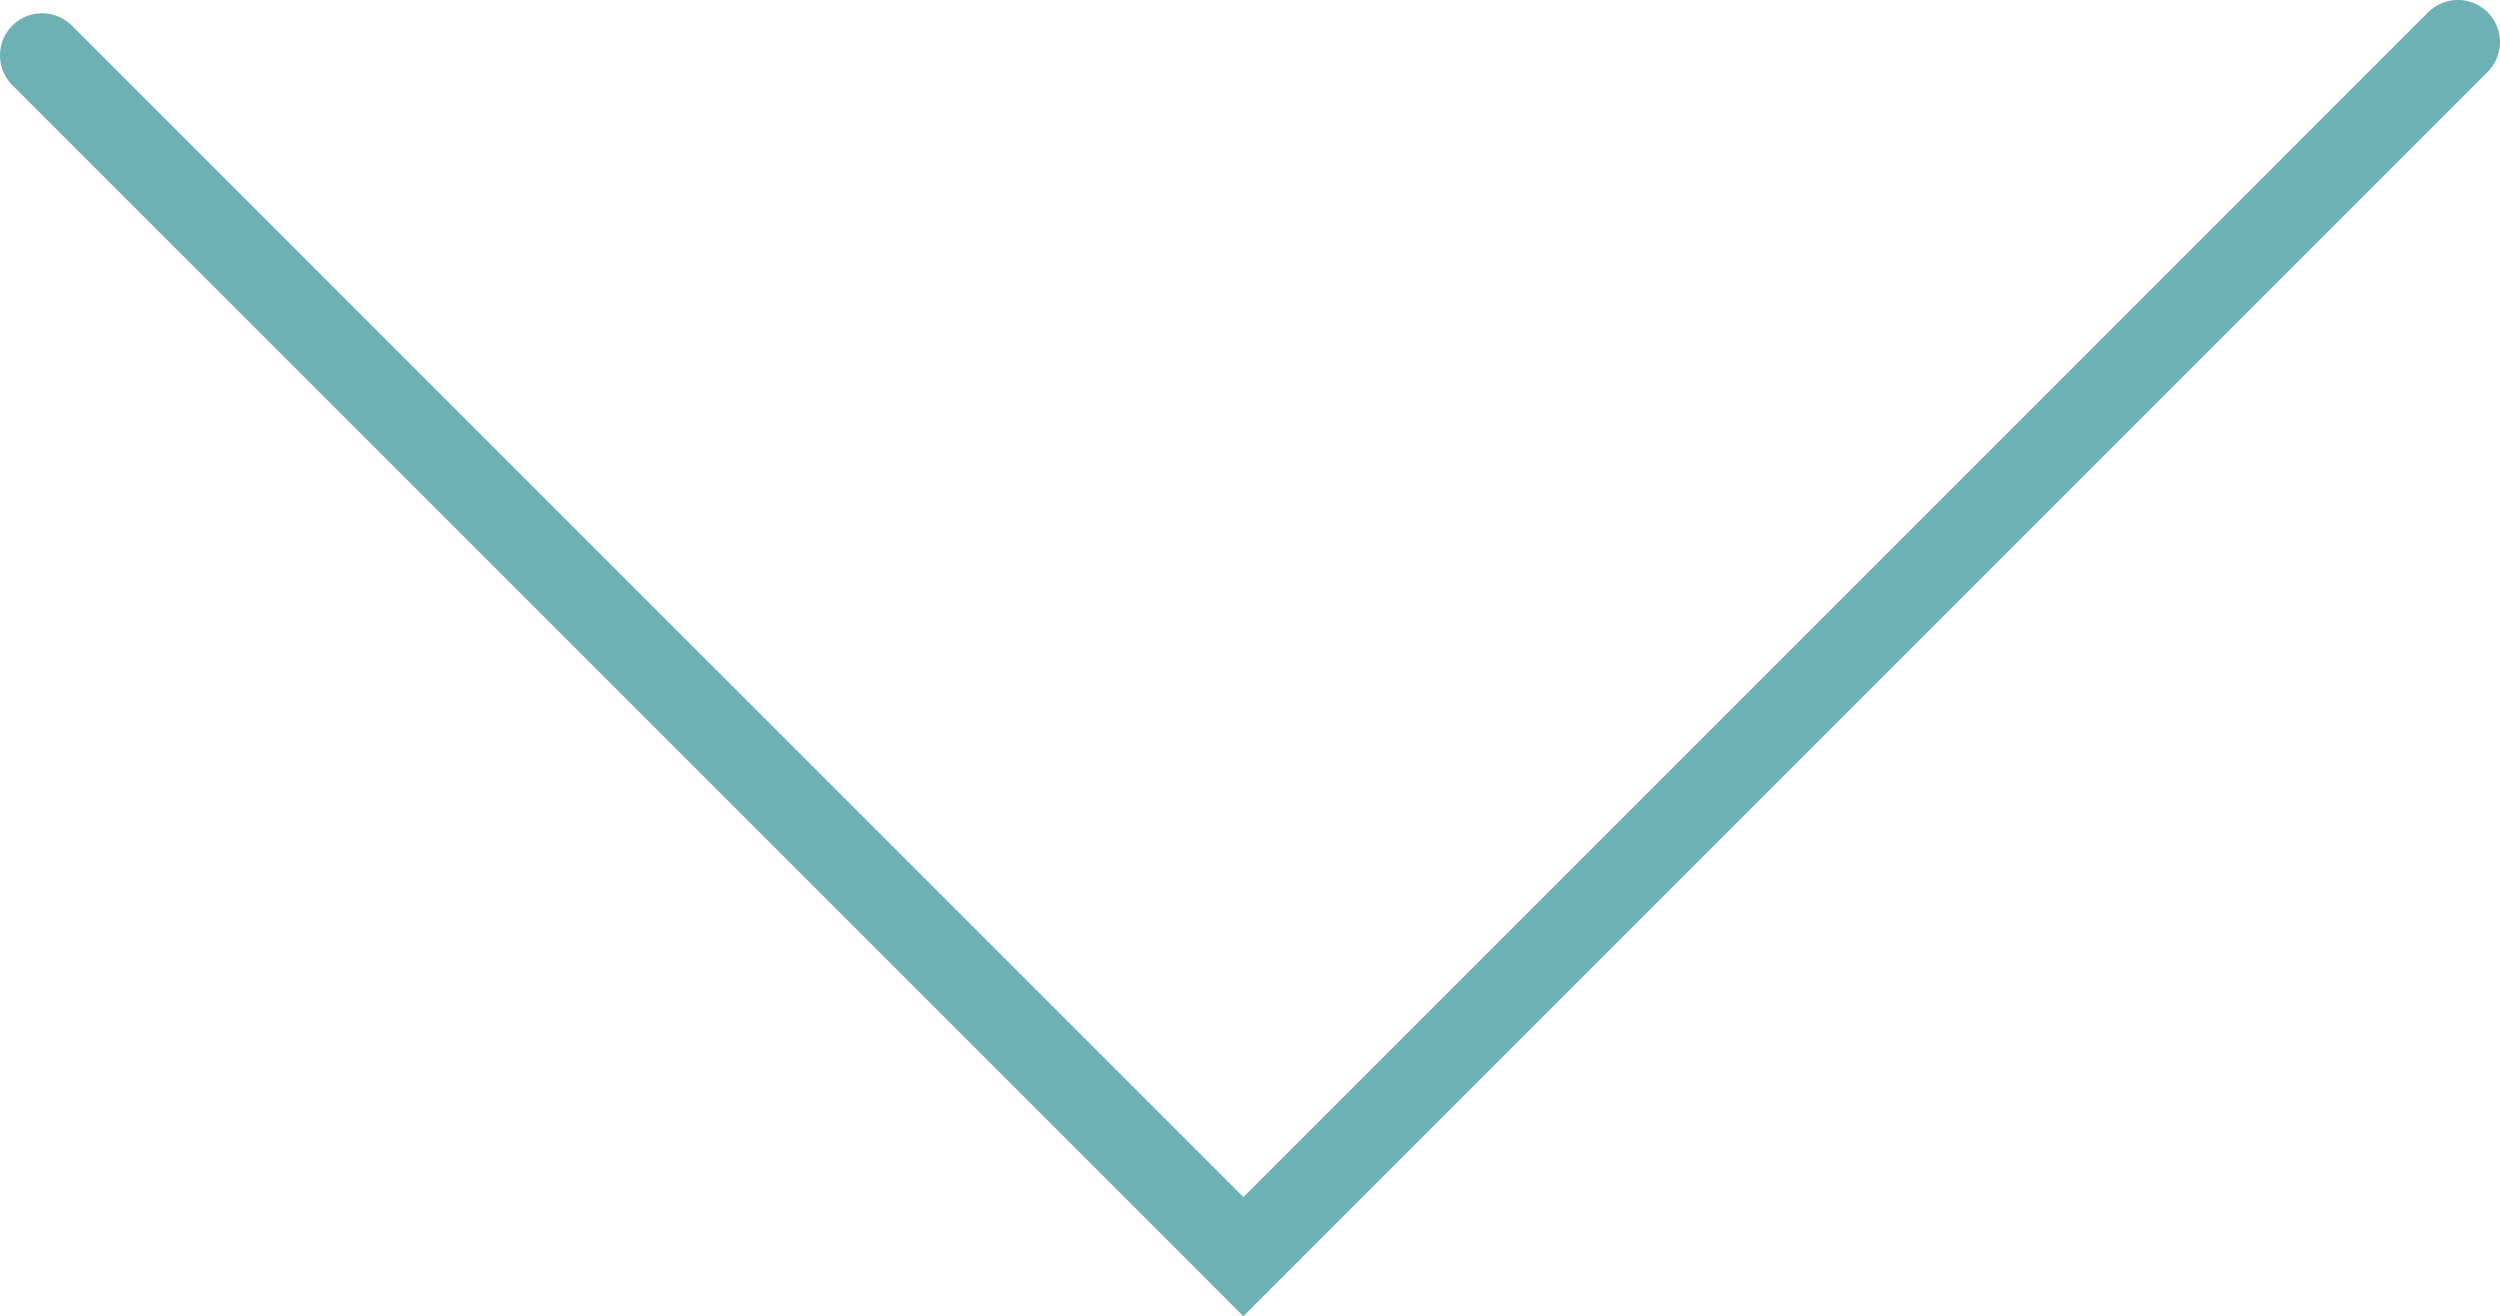<?xml version="1.0" encoding="utf-8"?>
<!-- Generator: Adobe Illustrator 17.0.0, SVG Export Plug-In . SVG Version: 6.00 Build 0)  -->
<!DOCTYPE svg PUBLIC "-//W3C//DTD SVG 1.1//EN" "http://www.w3.org/Graphics/SVG/1.1/DTD/svg11.dtd">
<svg version="1.1" id="Layer_1" xmlns="http://www.w3.org/2000/svg" xmlns:xlink="http://www.w3.org/1999/xlink" x="0px" y="0px"
	 width="56.327px" height="29.654px" viewBox="0 0 56.327 29.654" enable-background="new 0 0 56.327 29.654" xml:space="preserve">
<g>
	<defs>
		<rect id="SVGID_1_" x="0" y="0" width="56.327" height="29.654"/>
	</defs>
	<clipPath id="SVGID_2_">
		<use xlink:href="#SVGID_1_"  overflow="visible"/>
	</clipPath>
	<polyline clip-path="url(#SVGID_2_)" fill="none" stroke="#6EB1B5" stroke-width="1.897" stroke-linecap="round" points="
		0.948,1.247 27.344,27.642 28.014,28.313 28.685,27.642 55.378,0.948 	"/>
</g>
</svg>
